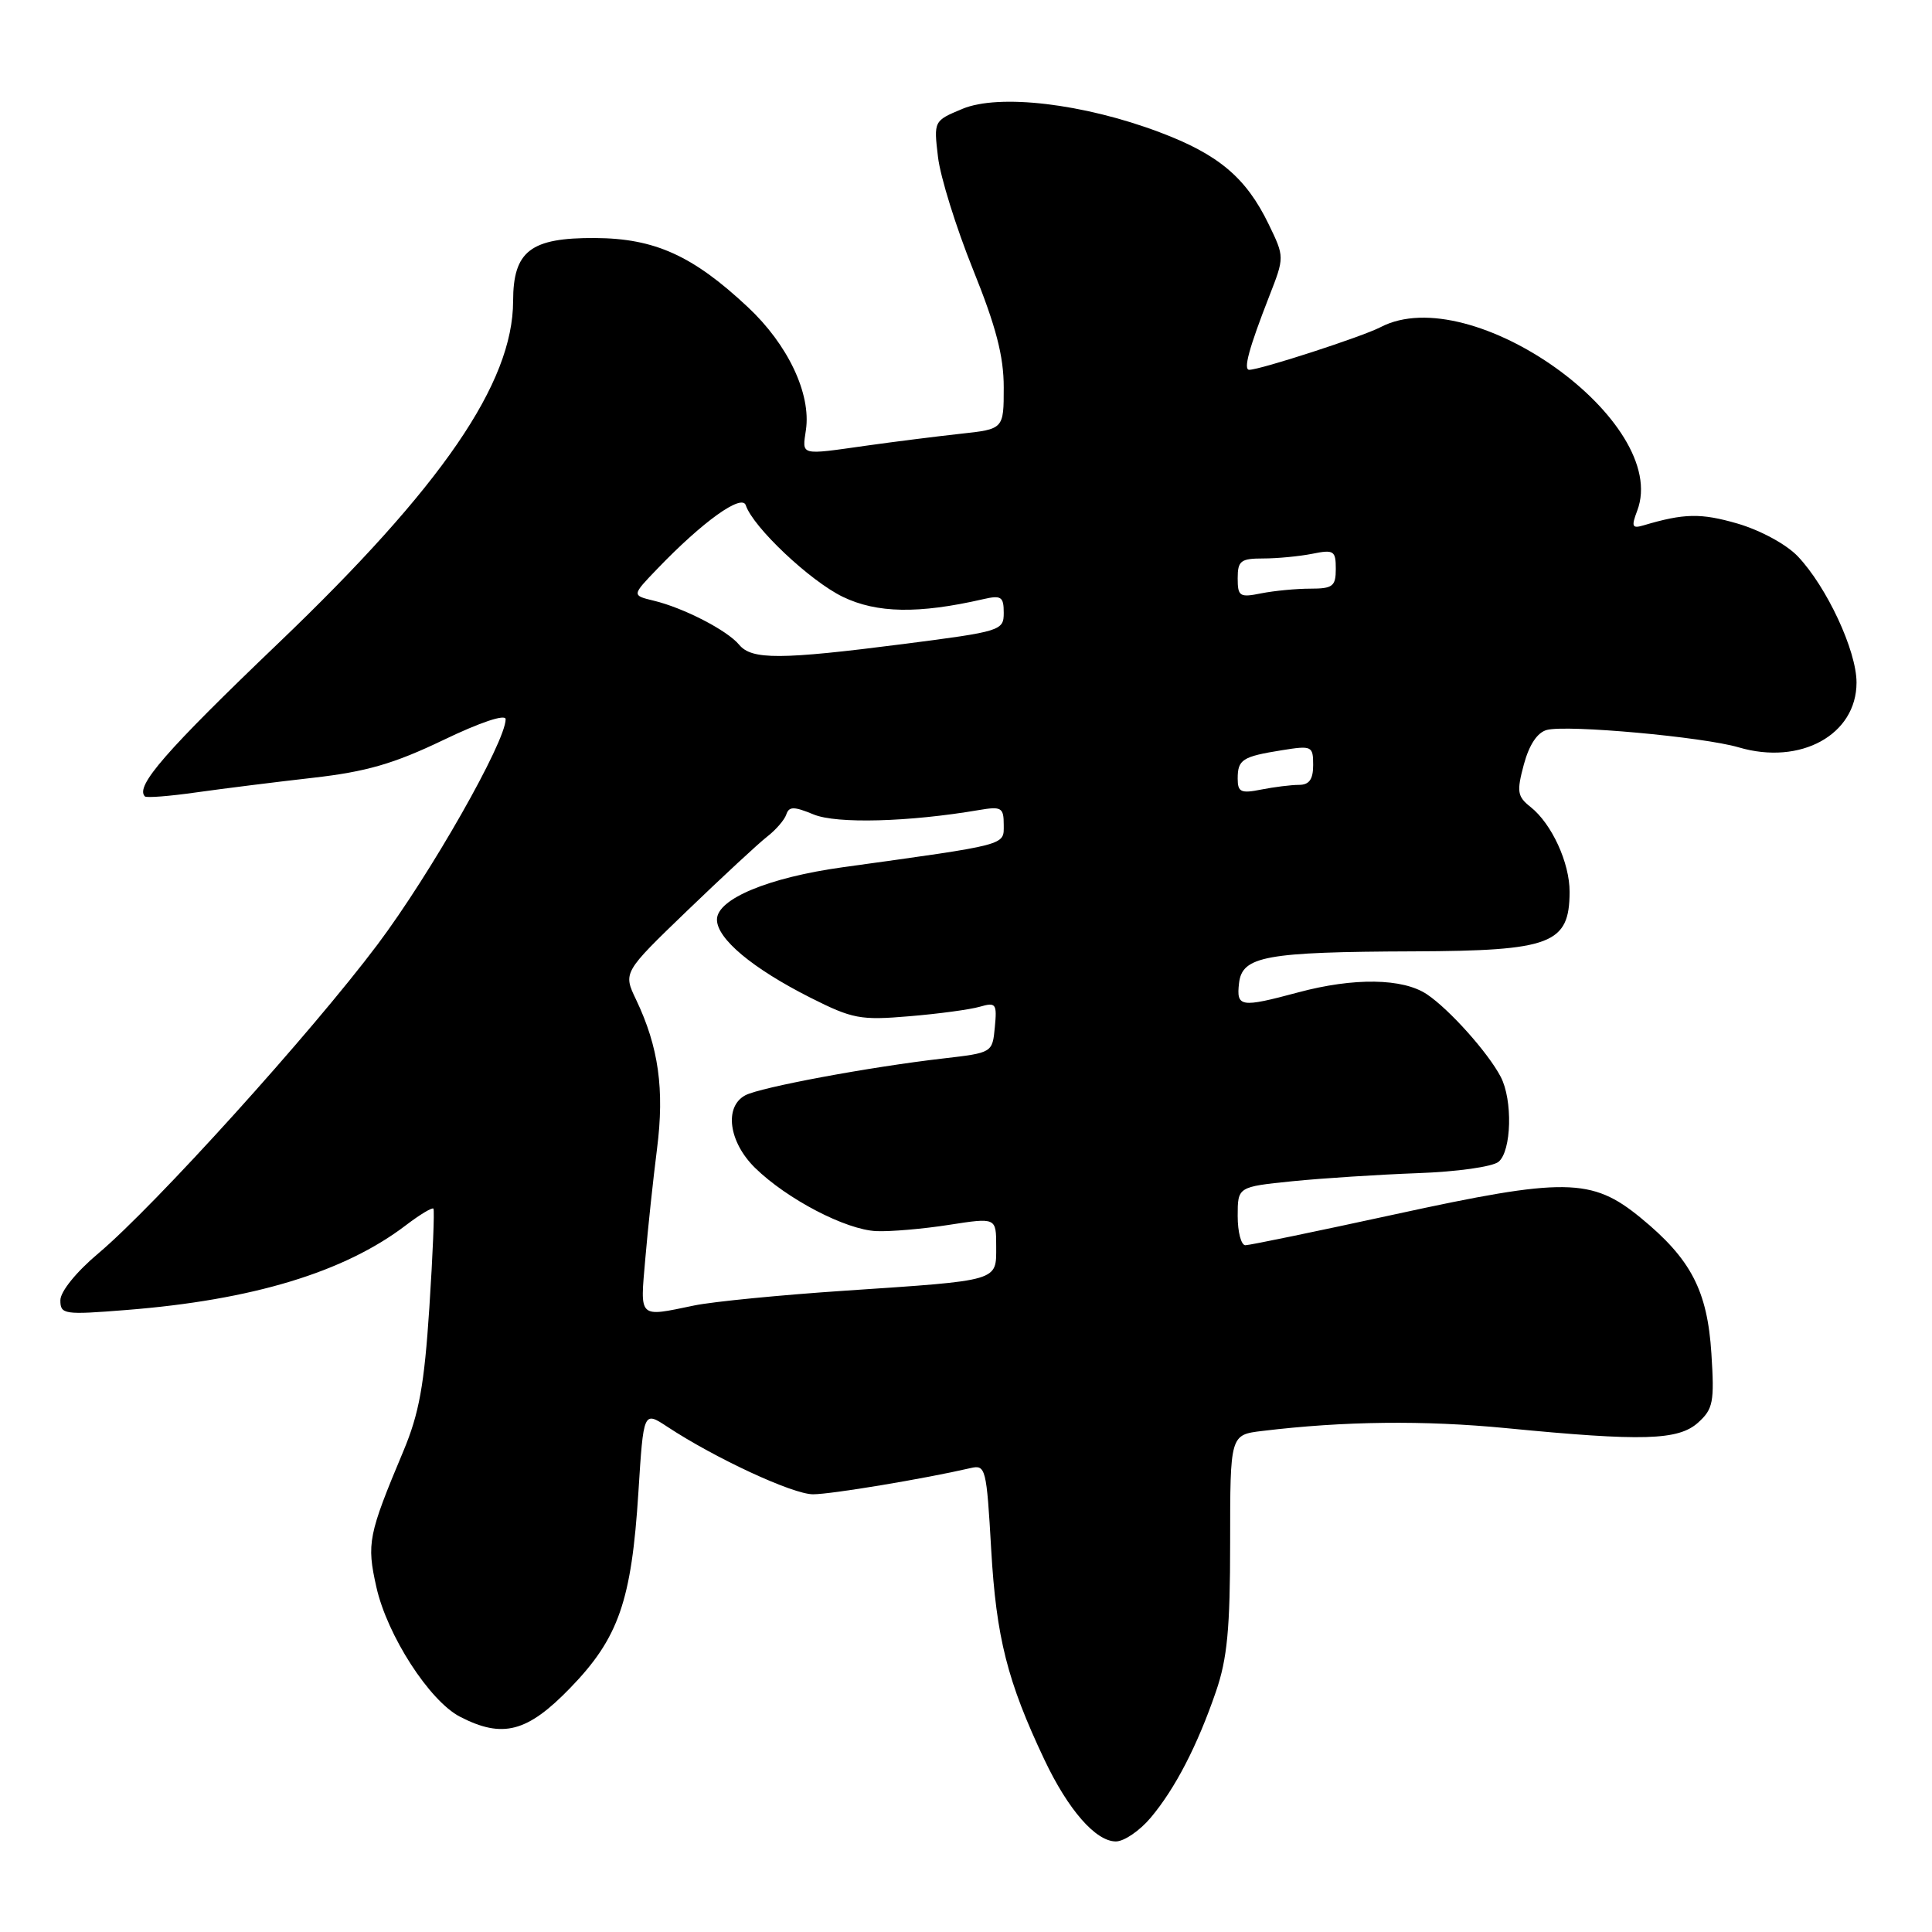 <?xml version="1.0" encoding="UTF-8" standalone="no"?>
<!DOCTYPE svg PUBLIC "-//W3C//DTD SVG 1.1//EN" "http://www.w3.org/Graphics/SVG/1.1/DTD/svg11.dtd" >
<svg xmlns="http://www.w3.org/2000/svg" xmlns:xlink="http://www.w3.org/1999/xlink" version="1.1" viewBox="0 0 256 256">
 <g >
 <path fill="currentColor"
d=" M 152.46 240.87 C 155.71 237.01 158.66 231.31 161.12 224.14 C 162.62 219.80 163.00 215.77 163.00 204.40 C 163.00 190.12 163.00 190.12 167.25 189.61 C 178.08 188.30 188.70 188.18 199.62 189.24 C 217.67 191.00 222.39 190.86 225.01 188.50 C 227.00 186.70 227.18 185.78 226.77 179.37 C 226.24 171.00 224.06 166.82 217.38 161.35 C 210.91 156.05 207.34 156.00 184.77 160.92 C 174.46 163.16 165.58 165.00 165.02 165.00 C 164.46 165.00 164.00 163.26 164.00 161.13 C 164.00 157.26 164.00 157.26 171.25 156.52 C 175.24 156.12 182.70 155.64 187.82 155.45 C 193.04 155.27 197.78 154.60 198.57 153.94 C 200.29 152.52 200.46 145.74 198.85 142.68 C 197.17 139.47 192.06 133.76 189.09 131.76 C 185.90 129.61 179.40 129.51 172.00 131.50 C 164.36 133.55 163.81 133.46 164.18 130.26 C 164.60 126.70 167.69 126.13 187.32 126.06 C 205.56 125.99 207.95 125.08 207.98 118.20 C 208.00 114.35 205.62 109.16 202.81 106.93 C 201.05 105.54 200.95 104.91 201.92 101.29 C 202.63 98.67 203.71 97.05 204.97 96.72 C 207.69 96.01 225.68 97.64 230.39 99.03 C 238.58 101.44 246.00 97.36 246.00 90.44 C 246.00 86.22 242.06 77.76 238.21 73.71 C 236.69 72.12 233.26 70.26 230.21 69.37 C 225.37 67.97 223.16 68.01 217.75 69.62 C 216.26 70.06 216.14 69.77 216.94 67.67 C 221.40 55.92 195.01 37.05 182.93 43.35 C 180.52 44.61 166.99 49.00 165.53 49.00 C 164.72 49.00 165.49 46.15 168.17 39.28 C 170.21 34.06 170.21 34.06 168.11 29.72 C 165.11 23.53 161.47 20.46 153.62 17.51 C 143.56 13.72 132.37 12.40 127.51 14.43 C 123.73 16.01 123.72 16.02 124.29 20.81 C 124.60 23.45 126.69 30.15 128.93 35.71 C 131.98 43.28 133.00 47.18 133.00 51.33 C 133.00 56.86 133.00 56.86 127.25 57.48 C 124.09 57.83 118.49 58.53 114.81 59.05 C 105.90 60.31 106.29 60.41 106.79 56.96 C 107.49 52.18 104.40 45.65 99.09 40.69 C 91.81 33.87 86.75 31.58 78.85 31.54 C 70.30 31.49 68.00 33.26 67.99 39.90 C 67.97 50.76 58.55 64.49 36.90 85.21 C 21.95 99.52 17.87 104.20 19.20 105.53 C 19.41 105.74 22.49 105.50 26.05 104.99 C 29.61 104.49 36.55 103.62 41.48 103.06 C 48.53 102.26 52.19 101.20 58.72 98.07 C 63.64 95.70 67.00 94.58 67.00 95.30 C 67.00 98.30 57.05 115.80 50.02 125.16 C 41.22 136.88 20.59 159.70 13.04 166.07 C 10.11 168.53 8.00 171.14 8.00 172.29 C 8.00 174.17 8.46 174.24 16.75 173.58 C 33.47 172.26 45.63 168.57 53.77 162.36 C 55.62 160.95 57.26 159.96 57.43 160.15 C 57.59 160.34 57.35 166.25 56.89 173.28 C 56.22 183.52 55.54 187.29 53.45 192.28 C 48.79 203.38 48.57 204.50 49.87 210.29 C 51.30 216.69 56.91 225.39 60.96 227.48 C 66.60 230.39 69.87 229.54 75.56 223.66 C 81.97 217.05 83.68 212.13 84.59 197.74 C 85.27 186.98 85.27 186.98 88.39 189.03 C 94.76 193.23 105.04 198.00 107.73 198.00 C 110.15 198.00 122.50 195.94 128.60 194.53 C 130.61 194.06 130.72 194.52 131.34 205.35 C 132.01 216.98 133.48 222.80 138.39 233.17 C 141.54 239.82 145.19 244.00 147.86 244.00 C 148.94 244.00 151.01 242.59 152.46 240.87 Z  M 85.51 166.75 C 85.85 162.76 86.55 156.22 87.06 152.21 C 88.06 144.37 87.27 138.72 84.29 132.47 C 82.56 128.86 82.56 128.86 91.05 120.68 C 95.73 116.18 100.49 111.76 101.65 110.86 C 102.81 109.96 103.95 108.64 104.19 107.92 C 104.55 106.84 105.19 106.84 107.81 107.92 C 110.85 109.18 120.44 108.92 129.75 107.33 C 132.70 106.83 133.00 107.01 133.00 109.30 C 133.00 112.05 133.72 111.86 111.63 114.92 C 101.83 116.28 95.00 119.12 95.00 121.85 C 95.00 124.39 99.71 128.32 107.37 132.19 C 112.96 135.01 114.01 135.21 120.47 134.66 C 124.34 134.34 128.55 133.77 129.82 133.40 C 131.97 132.78 132.12 132.99 131.82 136.11 C 131.50 139.49 131.49 139.50 125.00 140.25 C 115.24 141.37 100.75 144.07 98.76 145.13 C 95.92 146.65 96.56 151.33 100.06 154.76 C 104.30 158.90 112.07 162.95 116.12 163.13 C 117.98 163.21 122.31 162.84 125.75 162.30 C 132.00 161.33 132.00 161.33 132.00 165.15 C 132.00 169.81 132.60 169.64 112.00 171.02 C 103.47 171.59 94.47 172.47 92.00 172.98 C 84.52 174.53 84.81 174.81 85.51 166.75 Z  M 164.00 103.18 C 164.00 100.64 164.61 100.25 169.85 99.41 C 173.83 98.77 174.00 98.85 174.00 101.37 C 174.00 103.27 173.48 104.00 172.12 104.00 C 171.09 104.00 168.84 104.28 167.12 104.62 C 164.43 105.16 164.00 104.96 164.00 103.18 Z  M 97.94 85.43 C 96.36 83.52 90.57 80.54 86.61 79.59 C 83.71 78.89 83.71 78.89 87.11 75.36 C 93.11 69.11 98.30 65.39 98.82 66.95 C 99.79 69.86 107.34 76.98 111.67 79.08 C 116.18 81.26 121.71 81.36 130.25 79.40 C 132.67 78.84 133.00 79.06 133.00 81.20 C 133.00 83.56 132.65 83.67 119.75 85.33 C 103.37 87.43 99.61 87.44 97.94 85.43 Z  M 164.00 76.62 C 164.00 74.31 164.40 74.00 167.38 74.00 C 169.23 74.00 172.16 73.72 173.88 73.38 C 176.74 72.80 177.00 72.97 177.00 75.38 C 177.00 77.69 176.60 78.00 173.62 78.00 C 171.77 78.00 168.84 78.28 167.12 78.62 C 164.26 79.20 164.00 79.03 164.00 76.62 Z "/>
</g>
</svg>